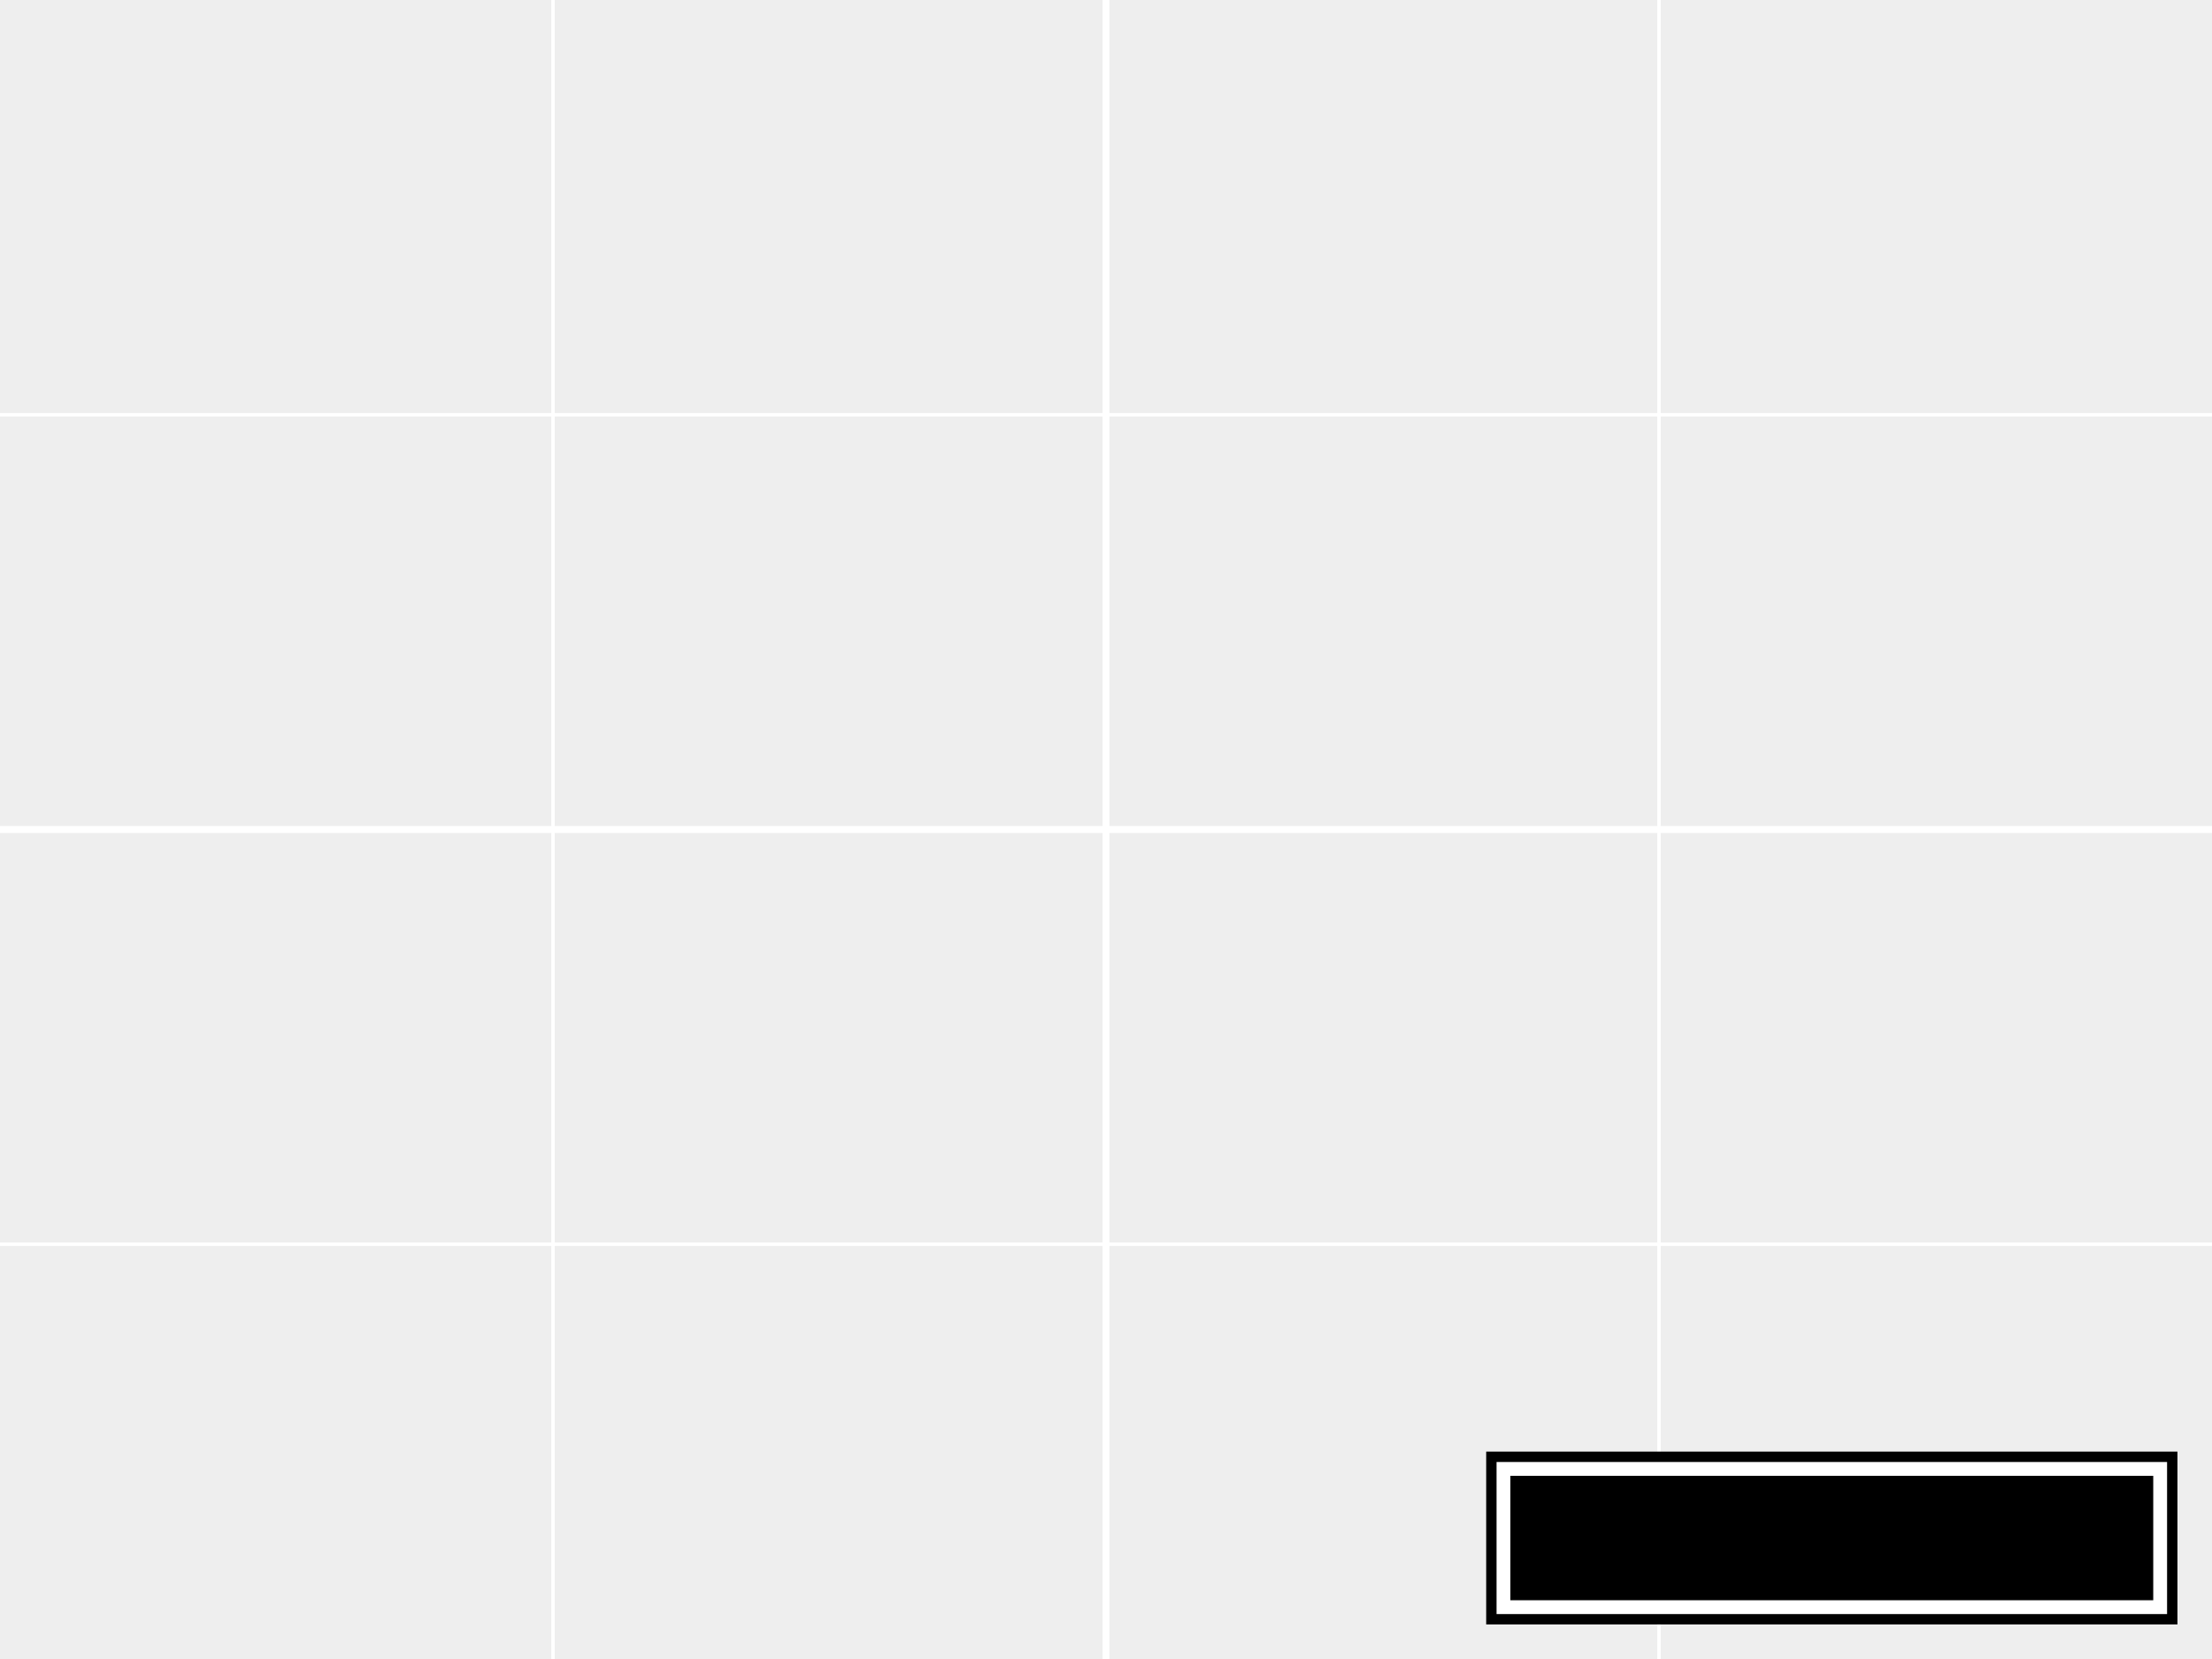 <svg xmlns="http://www.w3.org/2000/svg" xmlns:xlink="http://www.w3.org/1999/xlink" viewBox="0 0 640 480"><rect width="640" height="480" x="0" y="0" fill="#eee"/><line x1="320" x2="320" y1="0" y2="480" stroke="#fff" stroke-width="2"/><line x1="160" x2="160" y1="0" y2="480" stroke="#fff" stroke-width="1"/><line x1="480" x2="480" y1="0" y2="480" stroke="#fff" stroke-width="1"/><line x1="0" x2="640" y1="240" y2="240" stroke="#fff" stroke-width="2"/><line x1="0" x2="640" y1="120" y2="120" stroke="#fff" stroke-width="1"/><line x1="0" x2="640" y1="360" y2="360" stroke="#fff" stroke-width="1"/><rect width="200" height="50" x="430" y="420" fill="#000"/><rect width="194" height="44" x="433" y="423" fill="#fff"/><rect width="186" height="36" x="437" y="427" fill="#000"/></svg>